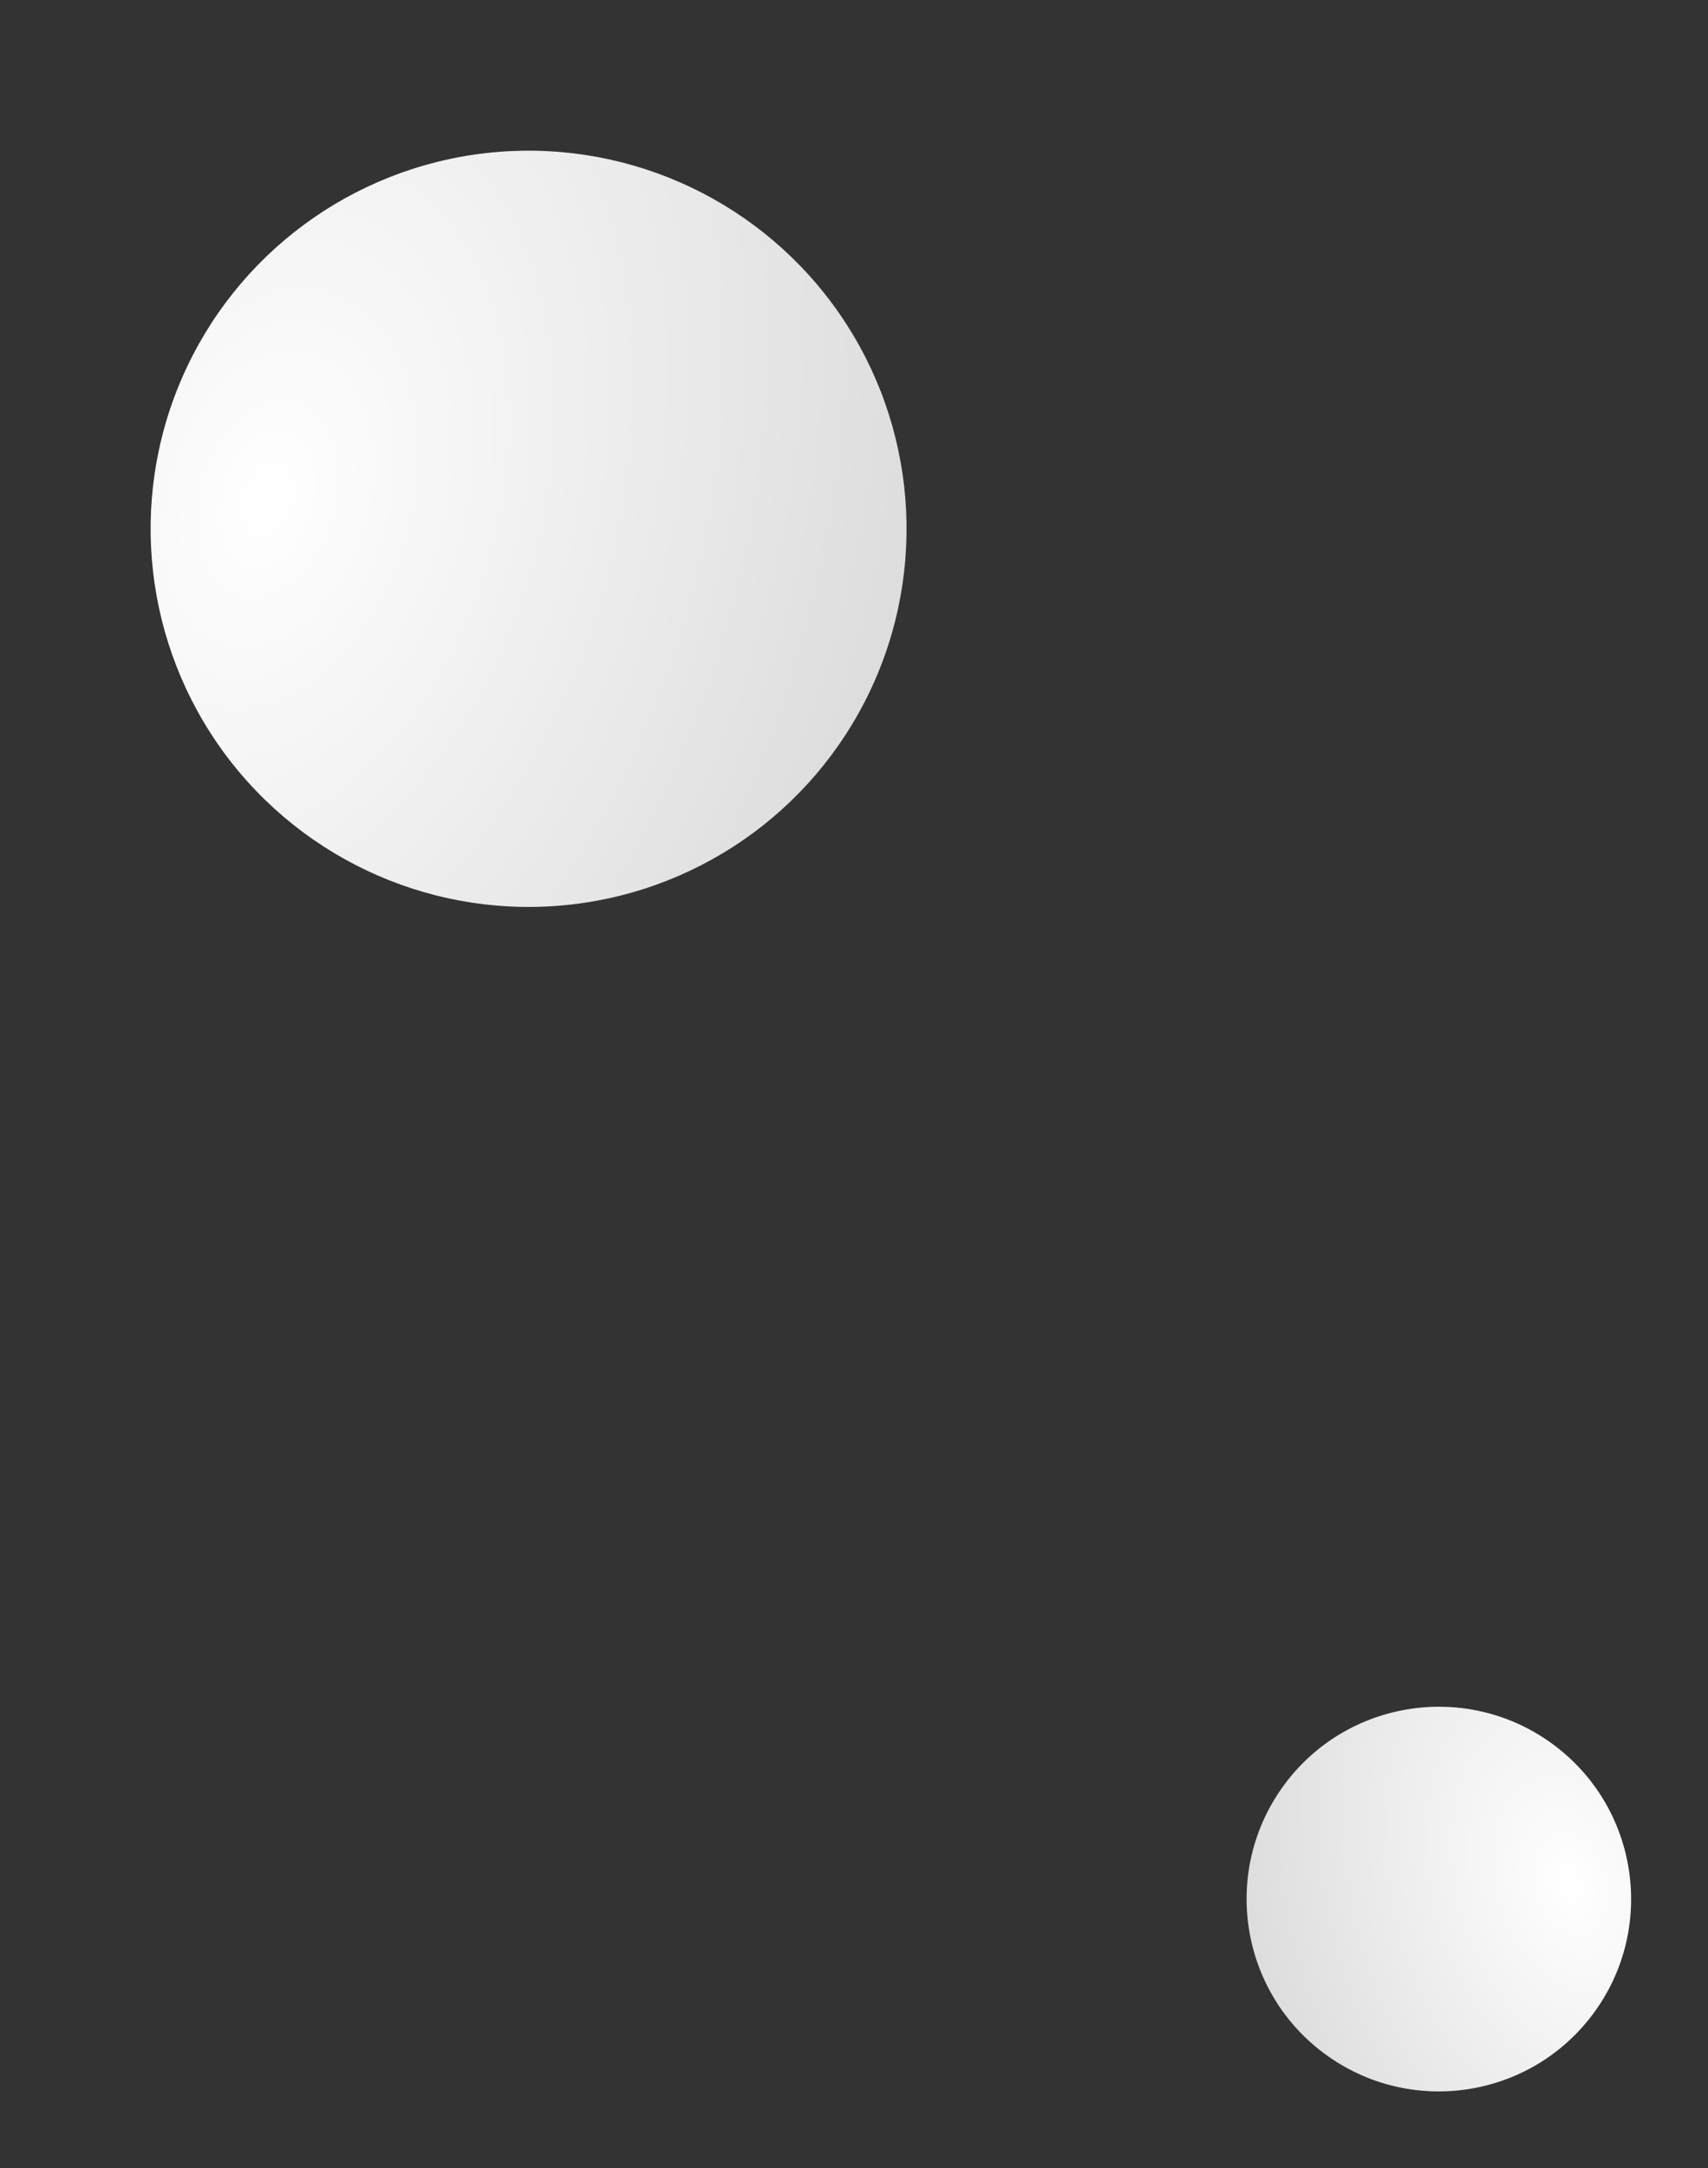 <svg width="119" height="151" viewBox="0 0 119 151" fill="none" xmlns="http://www.w3.org/2000/svg">
<rect x="0" y="0" width="119" height="151" fill="#333333" stroke="none"/>
<circle cx="13.399" cy="13.399" r="13.399" transform="matrix(-0.804 -0.594 -0.594 0.804 118.98 129.445)" fill="url(#paint0_radial_1174_50391)"/>
<circle cx="36.828" cy="36.828" r="26.334" transform="rotate(-36.452 36.828 36.828)" fill="url(#paint1_radial_1174_50391)"/>
<defs>
<radialGradient id="paint0_radial_1174_50391" cx="0" cy="0" r="1" gradientUnits="userSpaceOnUse" gradientTransform="translate(6.604 7.048) rotate(52.566) scale(22.409 33.578)">
<stop stop-color="white"/>
<stop offset="1" stop-color="#DDDDDD"/>
</radialGradient>
<radialGradient id="paint1_radial_1174_50391" cx="0" cy="0" r="1" gradientUnits="userSpaceOnUse" gradientTransform="translate(23.472 24.345) rotate(52.566) scale(44.041 65.99)">
<stop stop-color="white"/>
<stop offset="1" stop-color="#DDDDDD"/>
</radialGradient>
</defs>
</svg>
